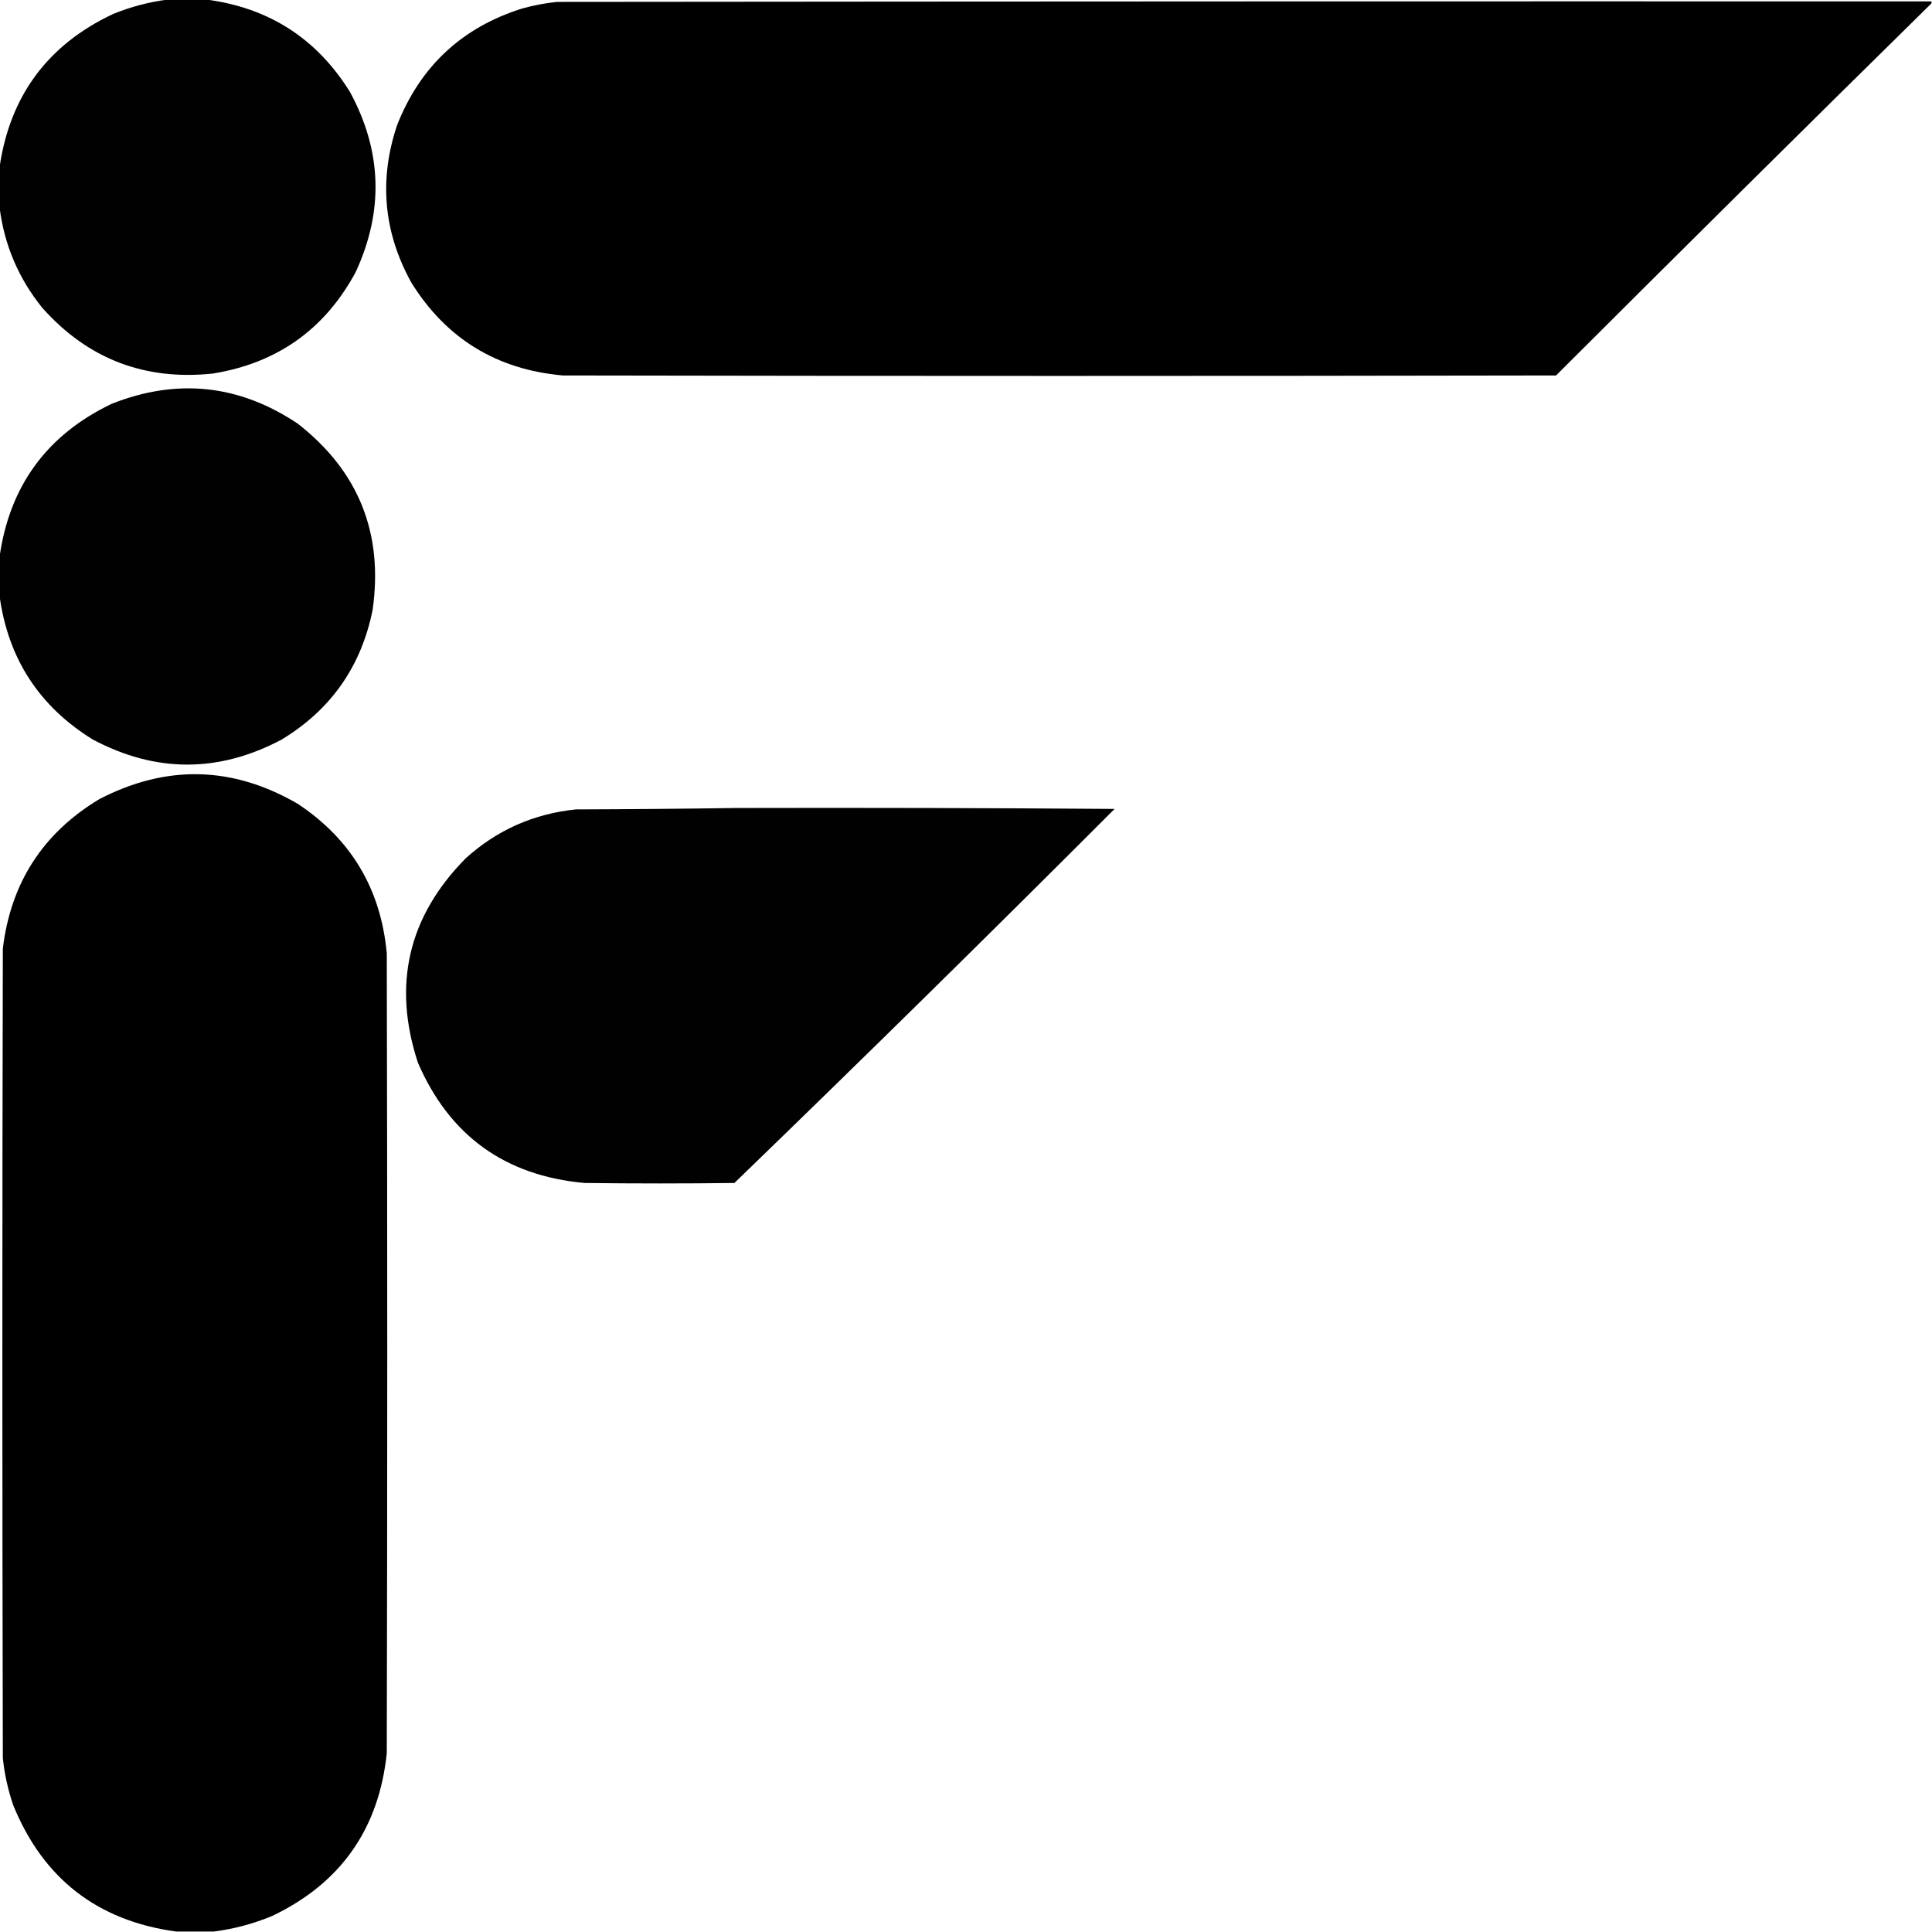 <?xml version="1.0" encoding="UTF-8"?>
<!DOCTYPE svg PUBLIC "-//W3C//DTD SVG 1.1//EN" "http://www.w3.org/Graphics/SVG/1.1/DTD/svg11.dtd">
<svg xmlns="http://www.w3.org/2000/svg" version="1.1" width="2048px" height="2048px" style="shape-rendering:geometricPrecision; text-rendering:geometricPrecision; image-rendering:optimizeQuality; fill-rule:evenodd; clip-rule:evenodd" xmlns:xlink="http://www.w3.org/1999/xlink">
<g><path style="opacity:0.994" fill="#000000" d="M 178.5,-0.5 C 191.833,-0.5 205.167,-0.5 218.5,-0.5C 284.952,8.127 335.785,40.794 371,97.5C 404.975,160.138 406.975,223.804 377,288.5C 344.334,349.125 293.834,384.958 225.5,396C 153.225,403.589 93.058,380.422 45,326.5C 19.615,295.178 4.448,259.512 -0.5,219.5C -0.5,205.5 -0.5,191.5 -0.5,177.5C 10.412,101.84 50.412,47.673 119.5,15C 138.59,7.146 158.256,1.979 178.5,-0.5 Z"/></g>
<g><path style="opacity:0.997" fill="#000000" d="M 2047.5,1.5 C 2047.5,2.167 2047.5,2.833 2047.5,3.5C 1914.4,134.437 1781.73,265.937 1649.5,398C 1298.5,398.667 947.5,398.667 596.5,398C 526.387,391.717 472.887,358.884 436,299.5C 406.506,246.05 401.506,190.384 421,132.5C 445.566,70.266 489.732,29.1 553.5,9C 565.64,5.639 577.973,3.305 590.5,2C 1076.17,1.5 1561.83,1.333 2047.5,1.5 Z"/></g>
<g><path style="opacity:0.994" fill="#000000" d="M -0.5,631.5 C -0.5,617.833 -0.5,604.167 -0.5,590.5C 10.101,515.063 49.768,460.896 118.5,428C 187.923,400.642 253.59,407.642 315.5,449C 380.032,499.267 406.532,565.1 395,646.5C 382.898,706.577 350.731,752.41 298.5,784C 231.833,819.333 165.167,819.333 98.5,784C 41.498,748.848 8.498,698.015 -0.5,631.5 Z"/></g>
<g><path style="opacity:0.997" fill="#000000" d="M 226.5,2047.5 C 213.167,2047.5 199.833,2047.5 186.5,2047.5C 103.214,2036.05 45.714,1991.38 14,1913.5C 8.418,1897.26 4.751,1880.59 3,1863.5C 2.333,1577.5 2.333,1291.5 3,1005.5C 11.426,935.768 45.593,882.935 105.5,847C 176.461,810.316 246.461,811.983 315.5,852C 372.184,889.494 403.684,942.327 410,1010.5C 410.667,1293.17 410.667,1575.83 410,1858.5C 401.604,1938.85 361.104,1996.35 288.5,2031C 268.456,2039.34 247.79,2044.84 226.5,2047.5 Z"/></g>
<g><path style="opacity:0.993" fill="#000000" d="M 780.5,856.5 C 914.168,856.167 1047.83,856.5 1181.5,857.5C 1048.4,990.77 914.062,1122.94 778.5,1254C 725.5,1254.67 672.5,1254.67 619.5,1254C 535.279,1246.33 476.445,1203.83 443,1126.5C 415.873,1043.85 432.707,971.685 493.5,910C 526.656,879.93 565.656,862.597 610.5,858C 667.335,857.833 724.001,857.333 780.5,856.5 Z"/></g>
</svg>
